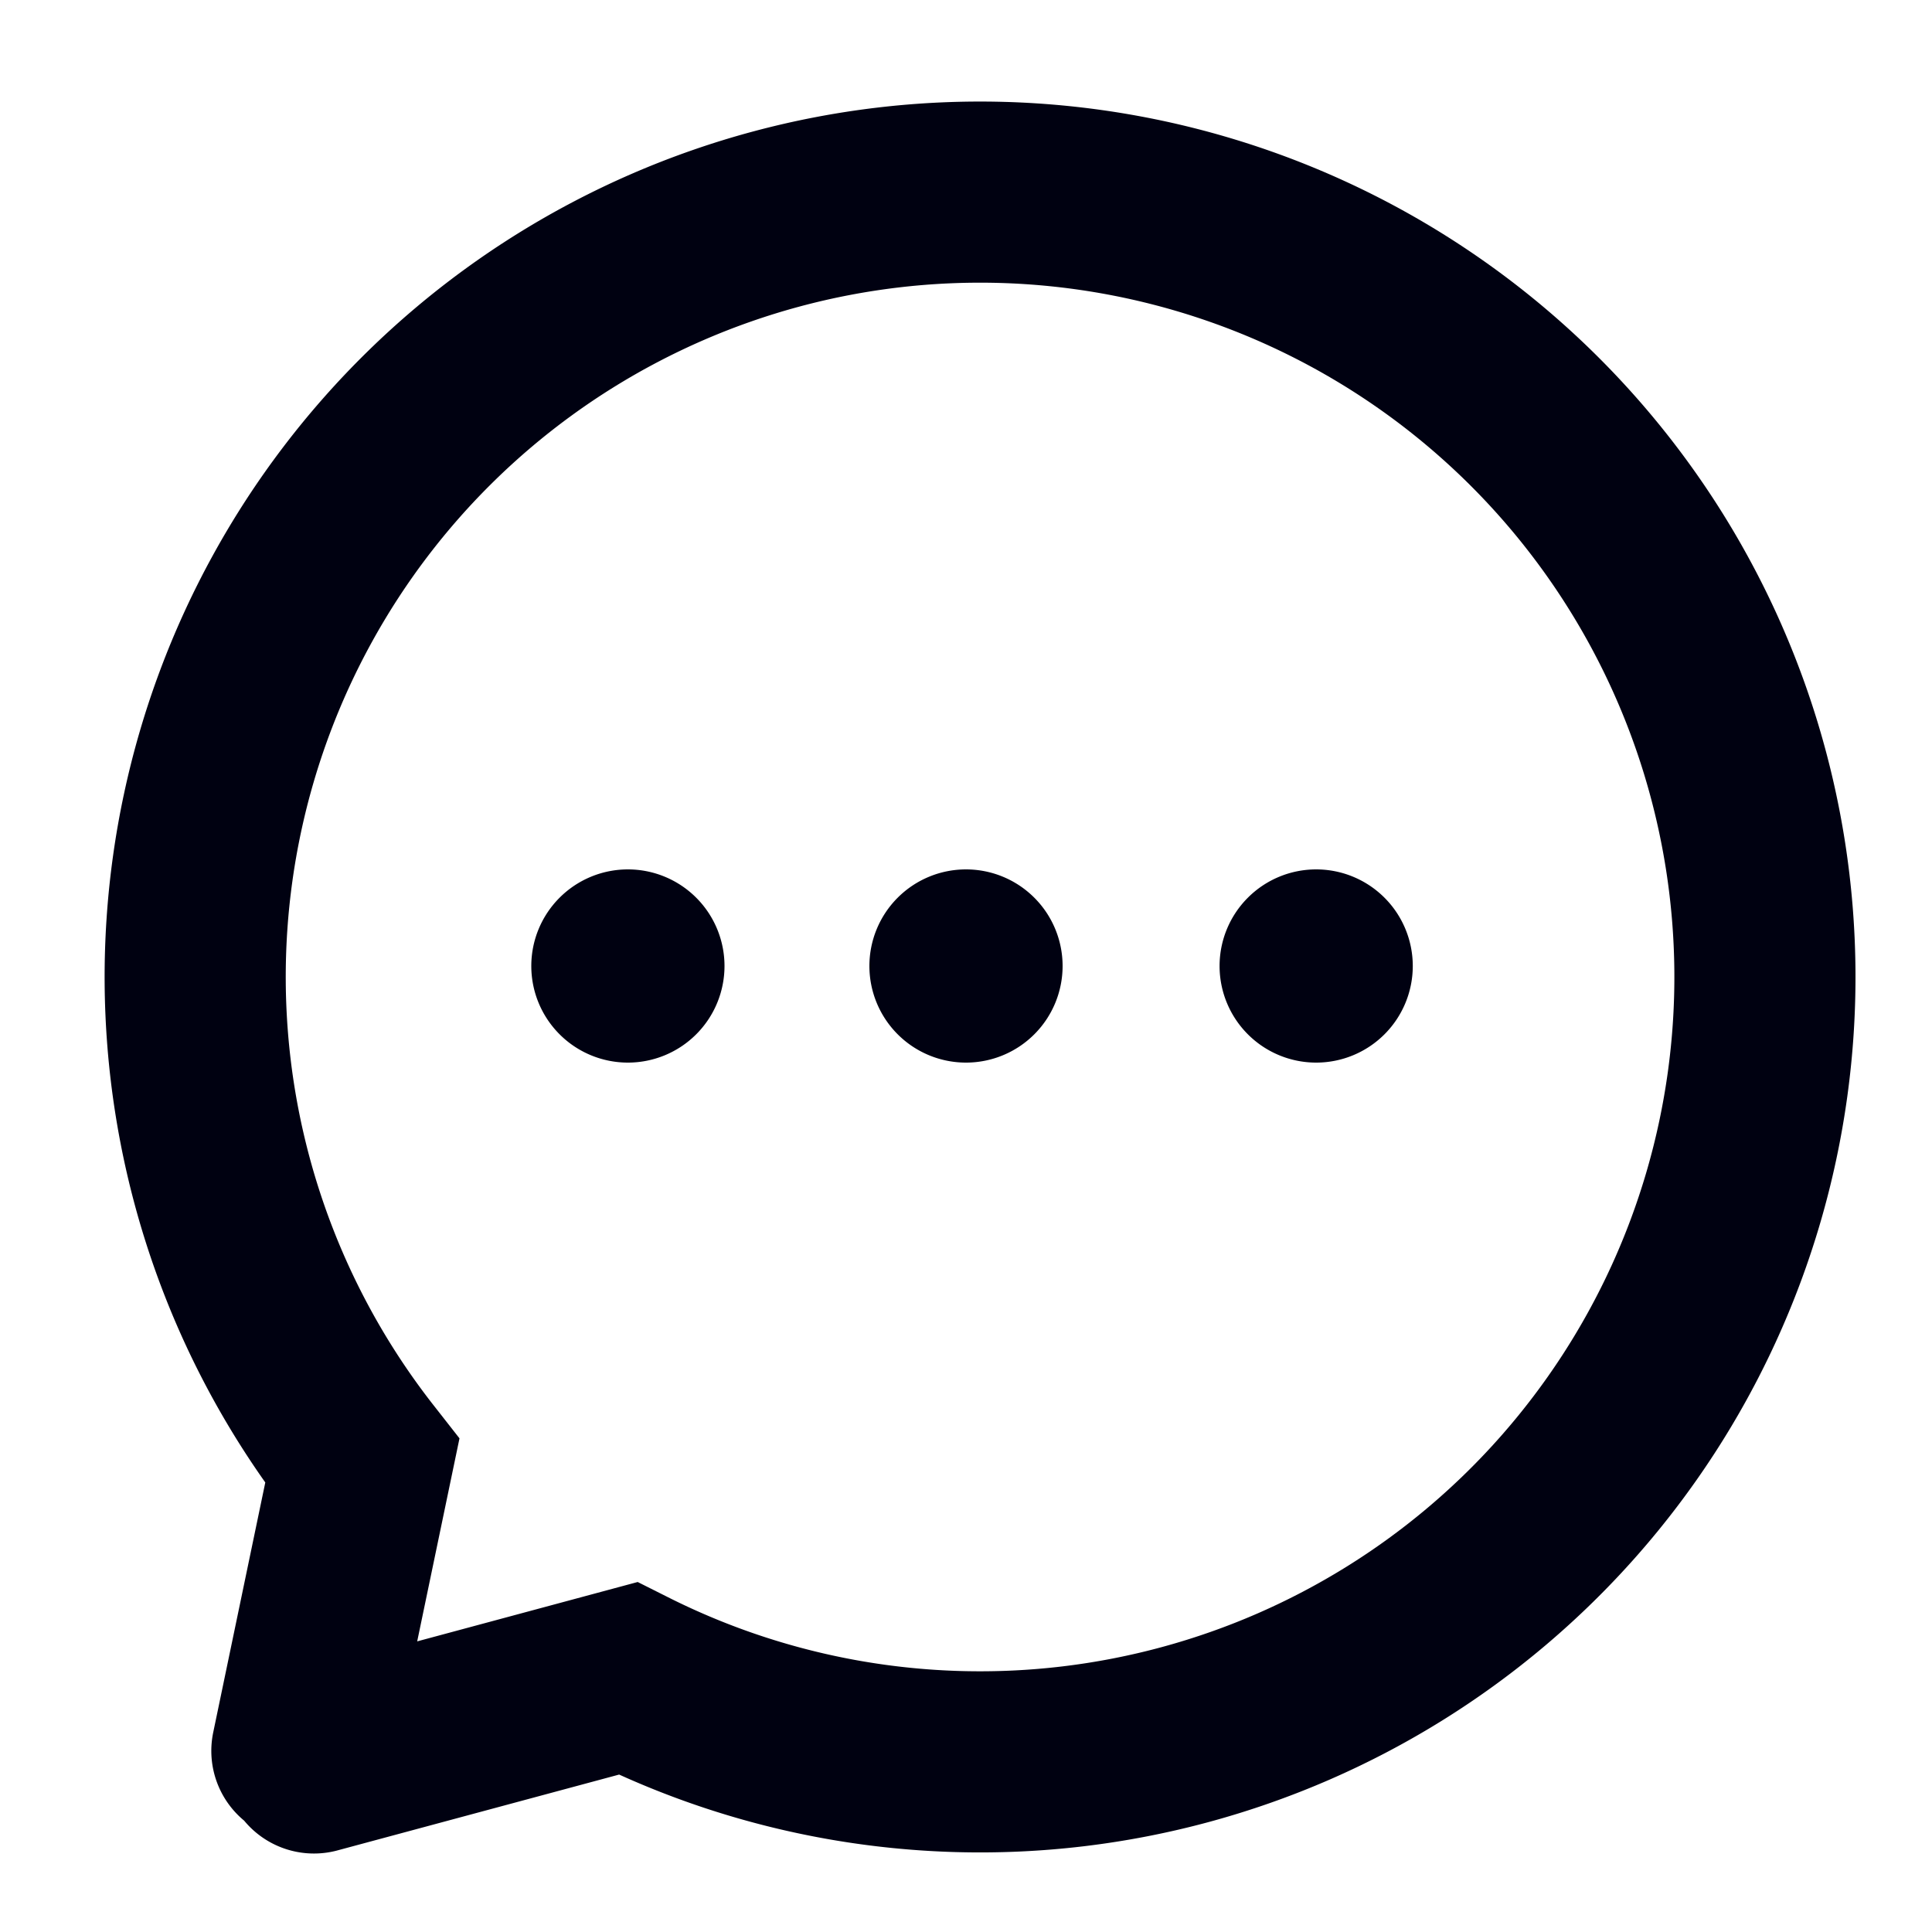 <svg xmlns="http://www.w3.org/2000/svg" width="16" height="16"><defs><clipPath id="a"><path fill="none" d="M0 0h16v16H0z"/></clipPath><style>.b{clip-path:url(#a)}.d{fill:#000111}</style></defs><g class="b"><g class="b"><path d="M2.5 14.5l.5-2.4a6.5 6.5 0 112.2 1.8l-2.6.7" stroke="#000111" stroke-linecap="round" stroke-miterlimit="10" stroke-width="1.5" fill="none"/><path class="d" d="M6 8a.8.8 0 11-.8-.8.8.8 0 01.8.8zM8.8 8a.8.8 0 11-.8-.8.8.8 0 01.8.8zM11.7 8a.8.8 0 11-.8-.8.8.8 0 01.8.8z"/></g></g></svg>